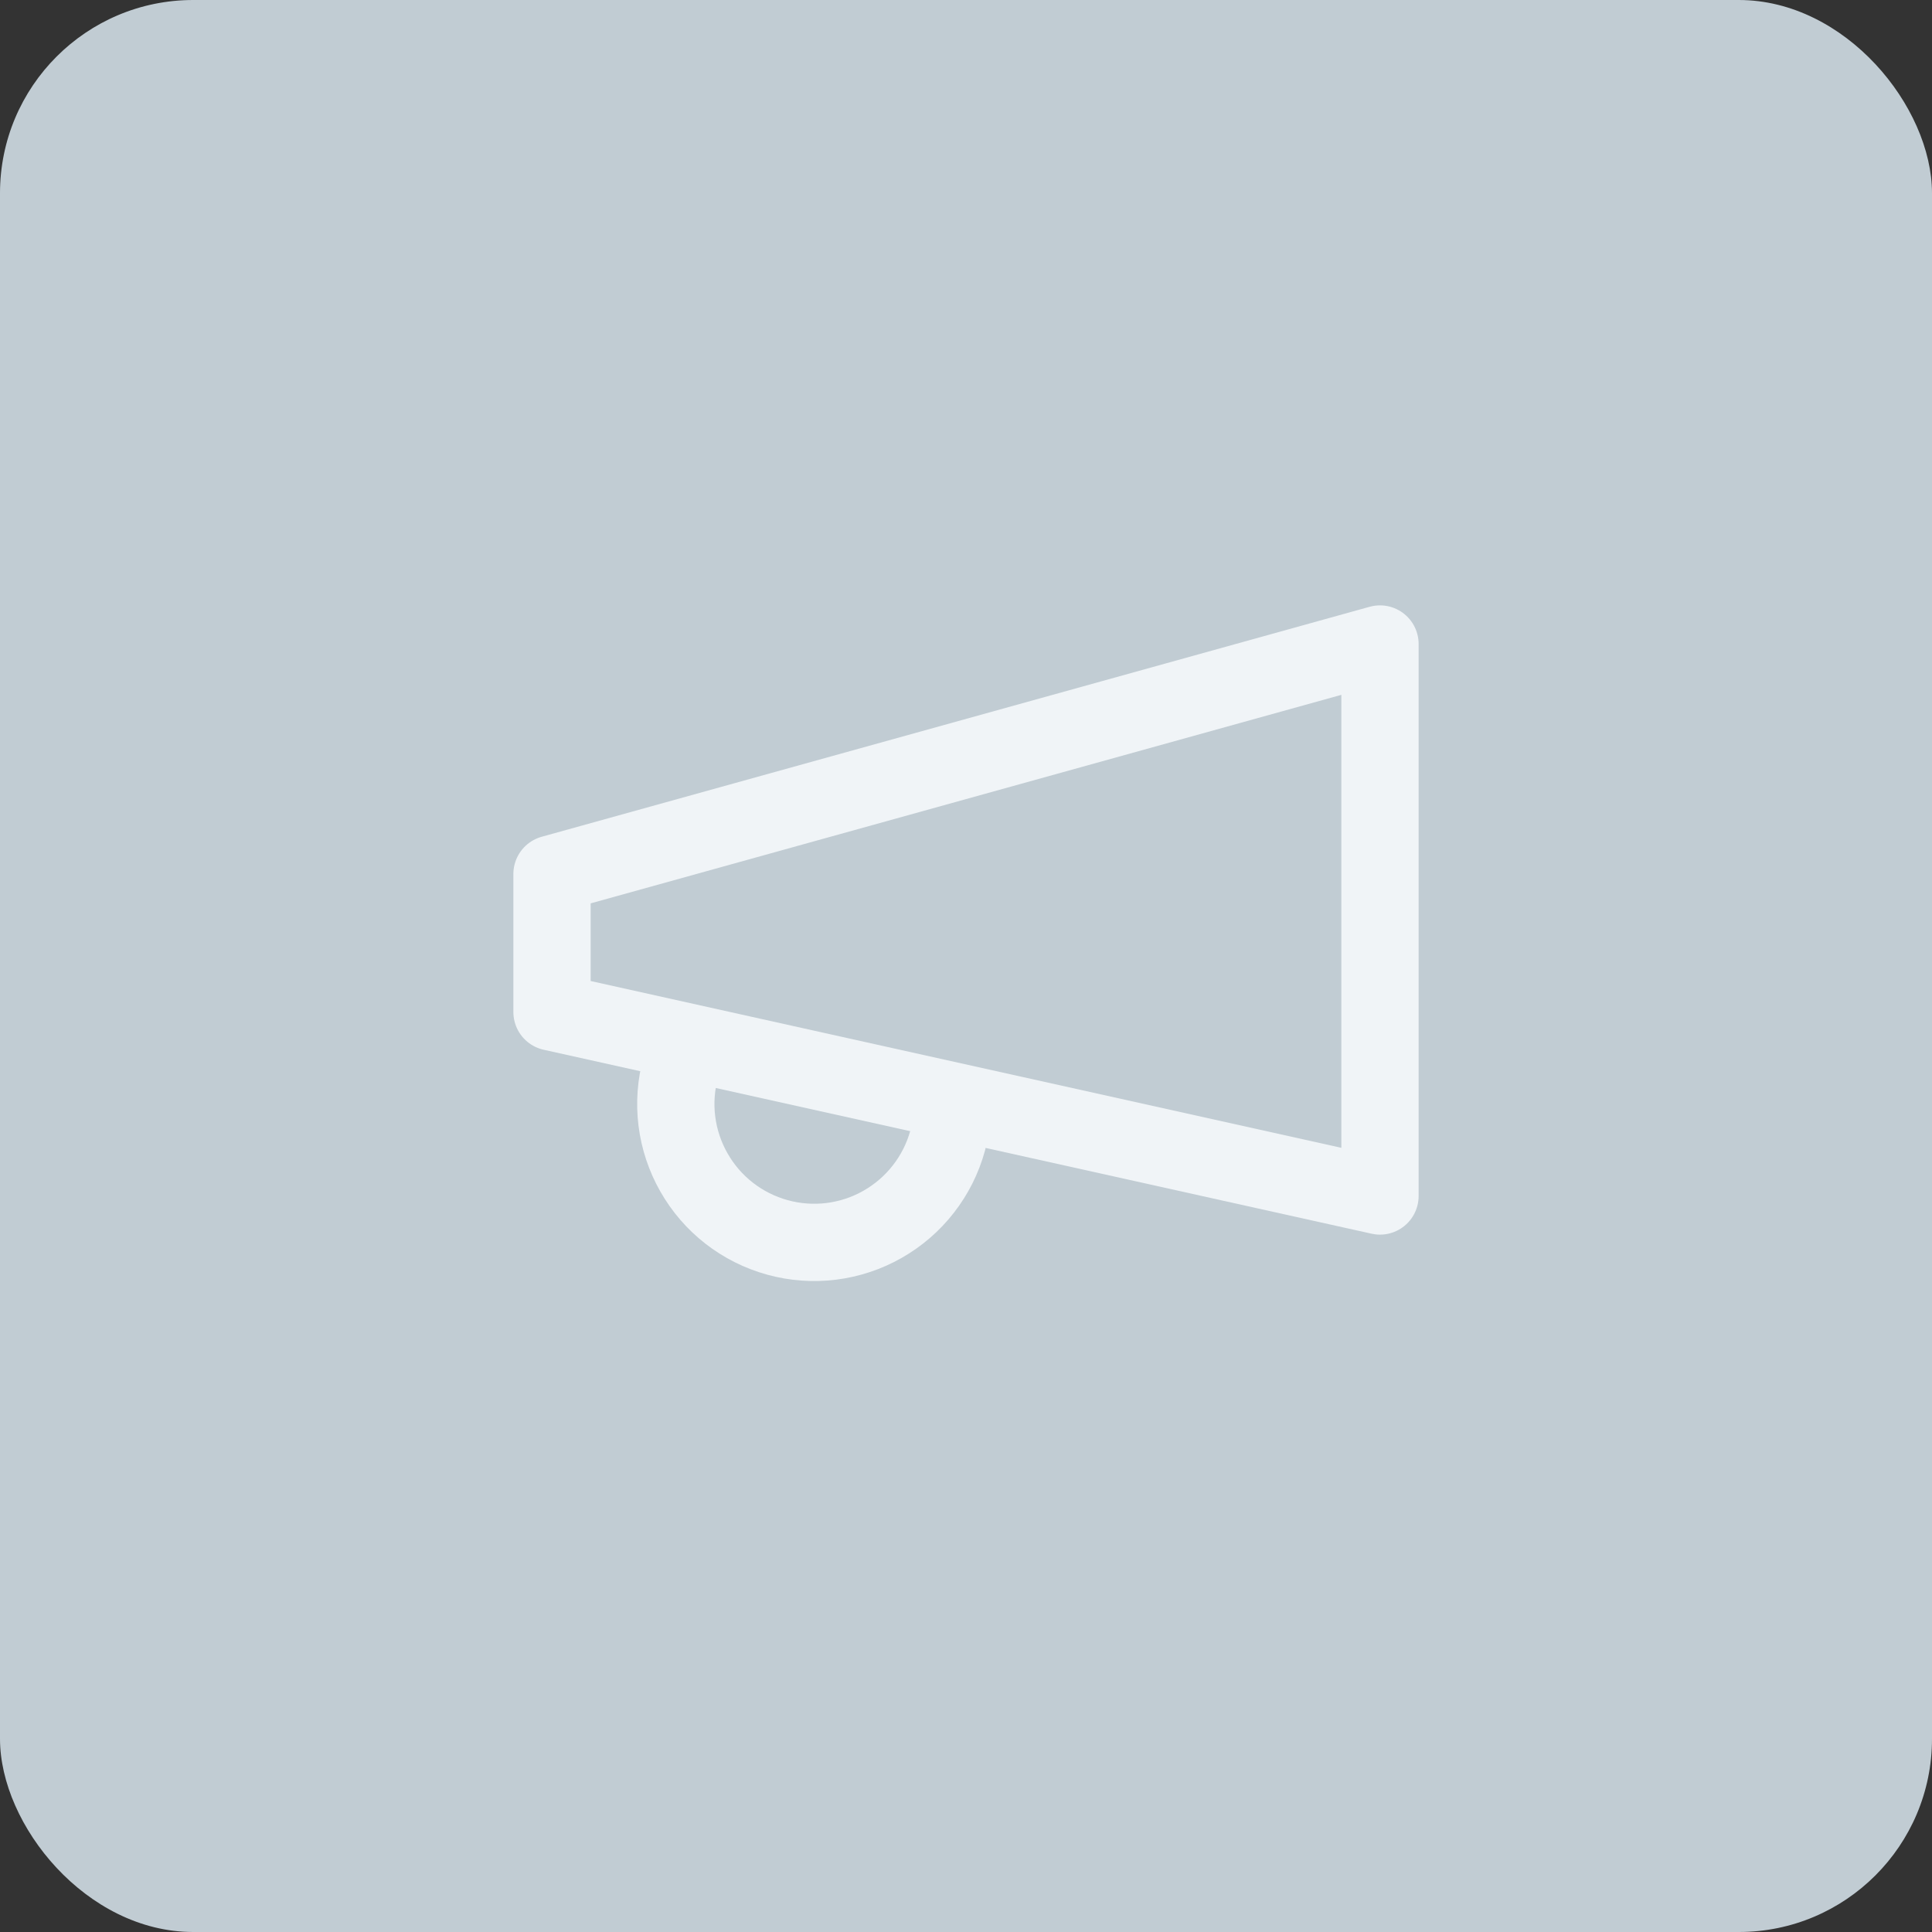 <svg width="50" height="50" viewBox="0 0 50 50" fill="none" xmlns="http://www.w3.org/2000/svg">
<rect x="0" y="0" width="50" height="50" fill="#333333" stroke="none"/>
<rect width="50" height="50" rx="5" fill="#C1CCD3"/>
<path d="M14.286 22.619L35.714 16.667V30.952L14.286 26.191V22.619Z" stroke="#F0F4F7" stroke-width="2" stroke-linecap="round" stroke-linejoin="round"/>
<path d="M24.524 29.524C24.399 29.977 24.186 30.402 23.896 30.773C23.608 31.144 23.248 31.454 22.839 31.686C22.43 31.919 21.979 32.068 21.513 32.126C21.046 32.184 20.572 32.149 20.119 32.024C19.666 31.899 19.241 31.686 18.87 31.397C18.499 31.108 18.189 30.748 17.957 30.339C17.725 29.93 17.575 29.48 17.517 29.013C17.459 28.546 17.494 28.073 17.619 27.619" stroke="#F0F4F7" stroke-width="2" stroke-linecap="round" stroke-linejoin="round"/>
</svg>
